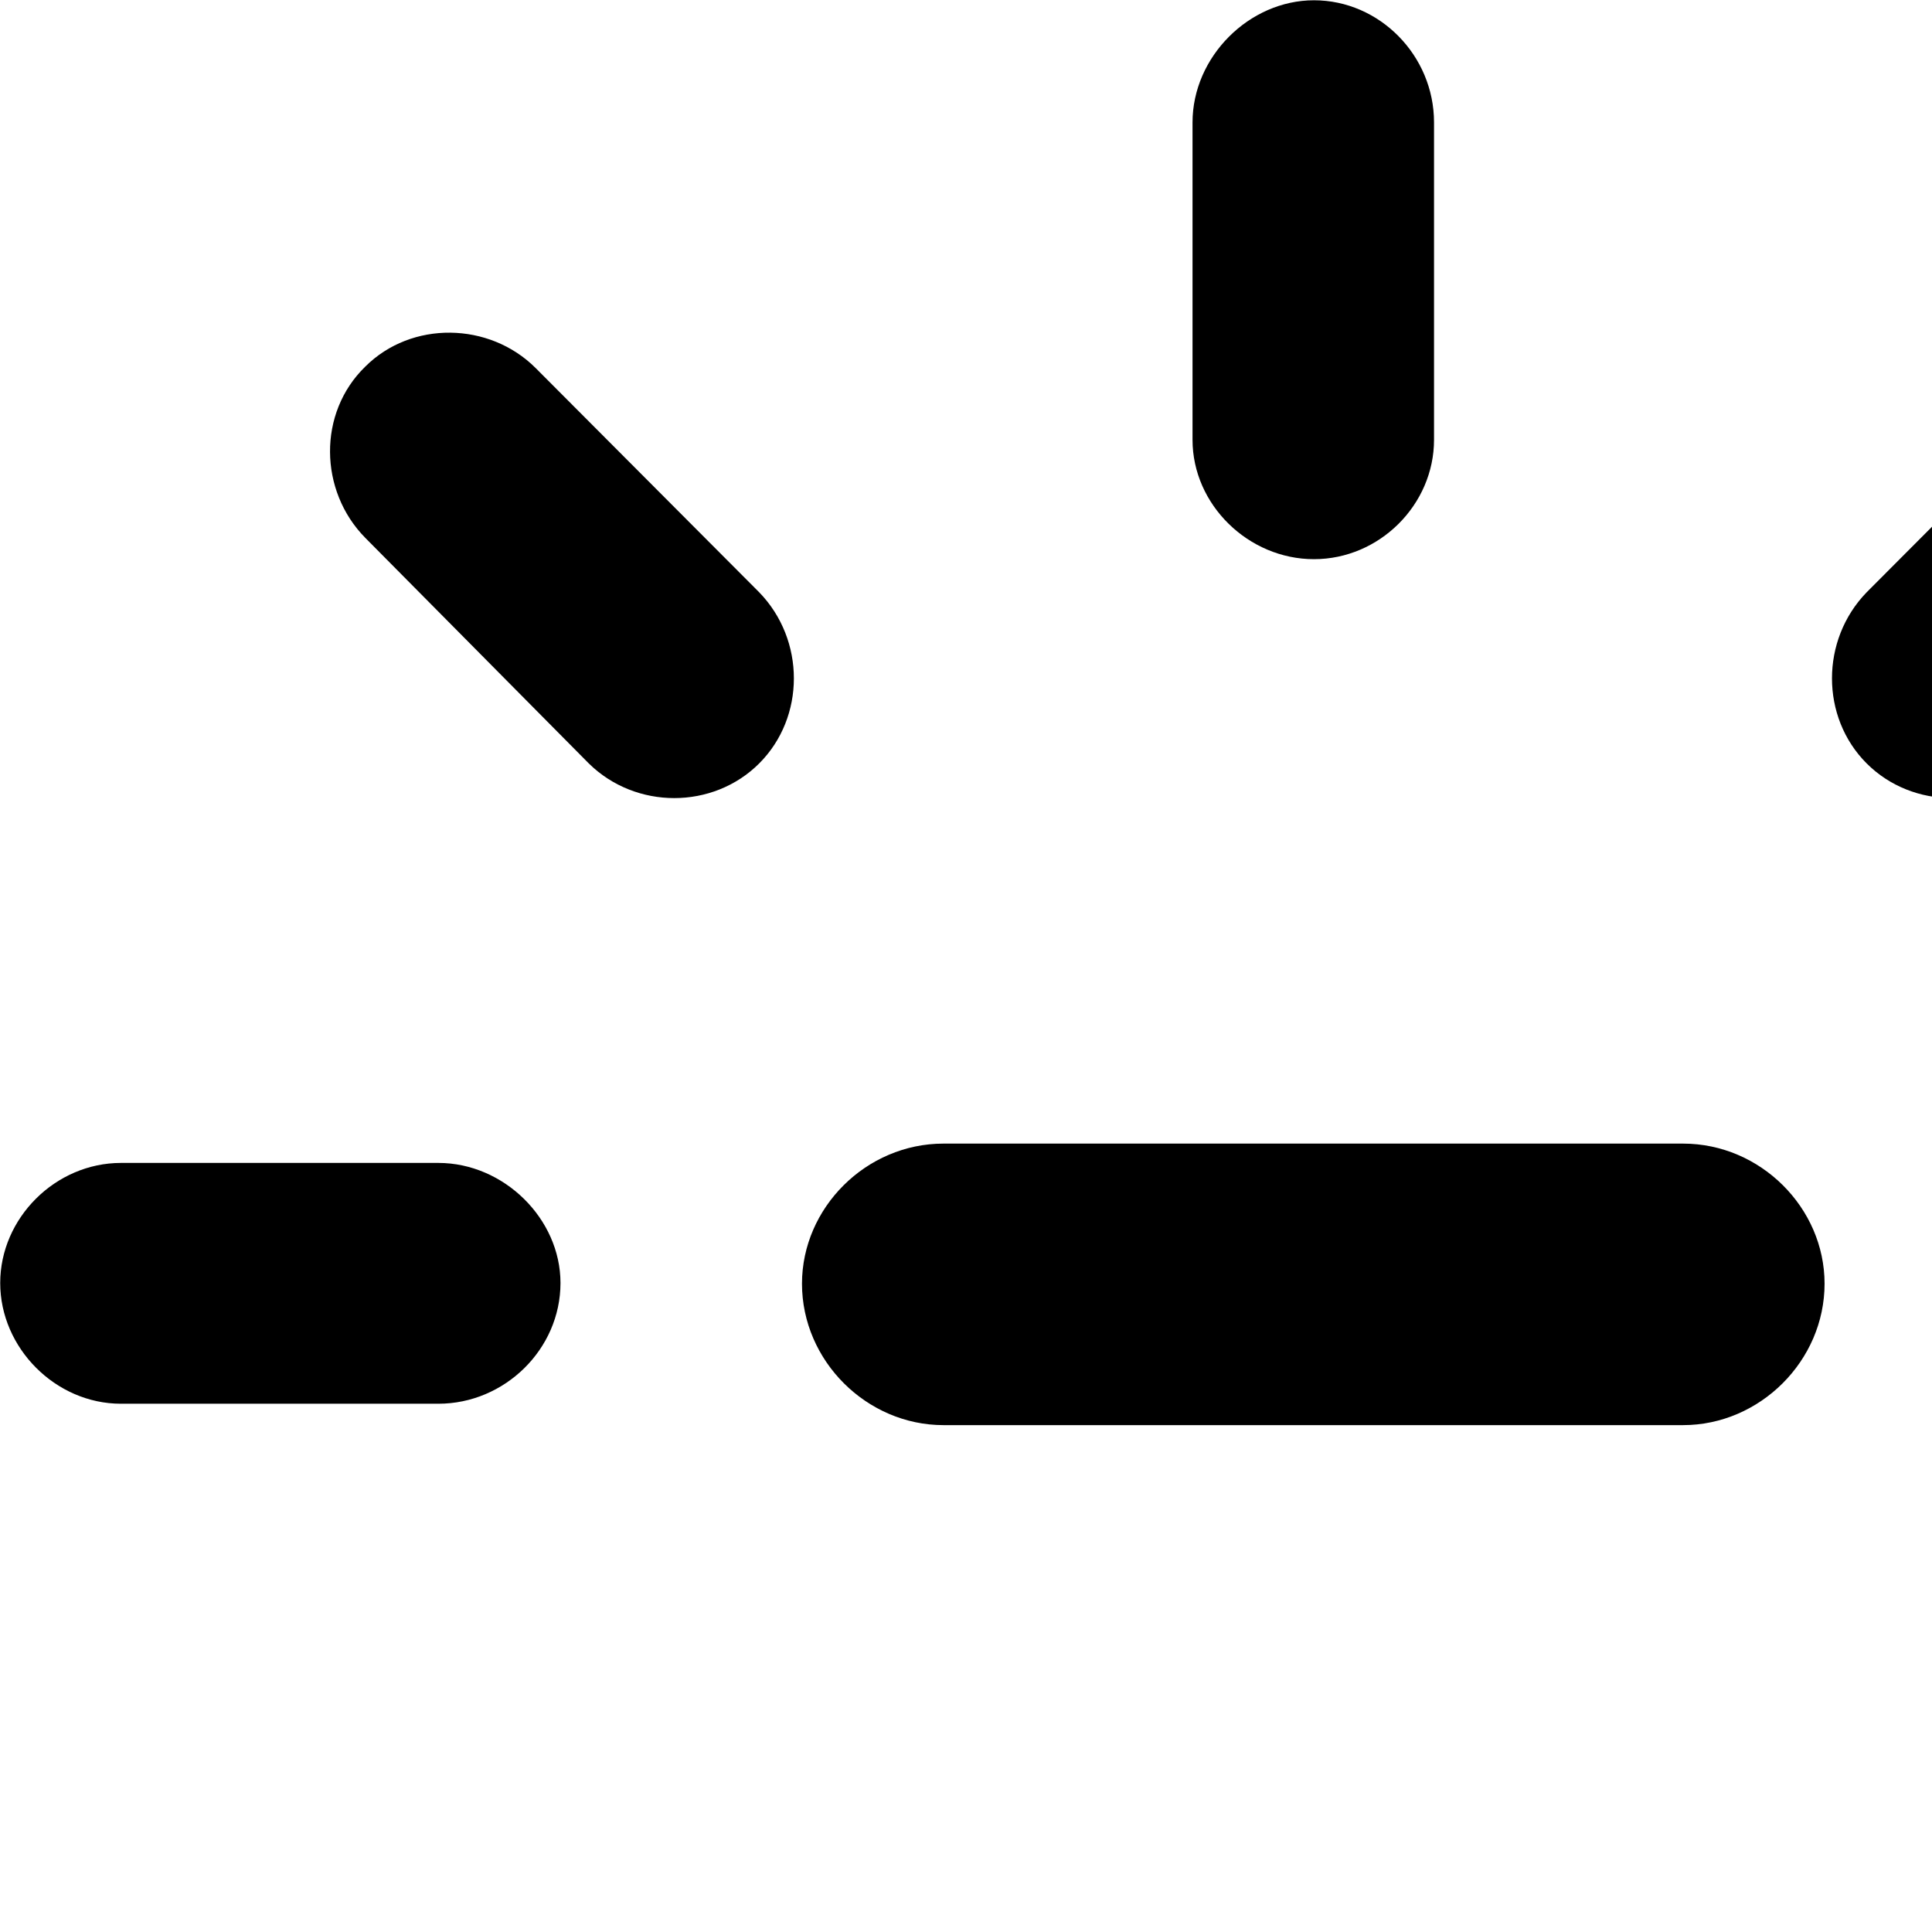 <svg xmlns="http://www.w3.org/2000/svg" viewBox="0 0 28 28" width="28" height="28">
  <path d="M19.043 8.104C19.993 8.104 20.783 7.314 20.783 6.374V1.774C20.783 0.804 19.993 0.004 19.043 0.004C18.103 0.004 17.283 0.824 17.283 1.774V6.374C17.283 7.314 18.093 8.104 19.043 8.104ZM27.053 11.064C27.723 11.734 28.843 11.734 29.513 11.064L32.773 7.794C33.443 7.114 33.443 5.984 32.773 5.314C32.103 4.644 30.963 4.664 30.293 5.334L27.053 8.584C26.383 9.274 26.383 10.394 27.053 11.064ZM11.003 11.064C11.673 10.394 11.673 9.274 11.003 8.584L7.763 5.334C7.093 4.664 5.963 4.644 5.293 5.314C4.603 5.984 4.623 7.114 5.293 7.794L8.533 11.064C9.213 11.734 10.333 11.734 11.003 11.064ZM13.673 20.654H24.393C25.503 20.654 26.443 19.724 26.443 18.604C26.443 17.504 25.513 16.574 24.393 16.574H13.673C12.553 16.574 11.623 17.504 11.623 18.604C11.623 19.724 12.563 20.654 13.673 20.654ZM1.753 20.344H6.353C7.313 20.344 8.123 19.554 8.123 18.594C8.123 17.664 7.303 16.854 6.353 16.854H1.753C0.803 16.854 0.003 17.654 0.003 18.594C0.003 19.534 0.803 20.344 1.753 20.344ZM31.703 20.344H36.313C37.253 20.344 38.063 19.534 38.063 18.594C38.063 17.654 37.253 16.854 36.313 16.854H31.703C30.763 16.854 29.943 17.664 29.943 18.594C29.943 19.554 30.753 20.344 31.703 20.344Z" />
</svg>